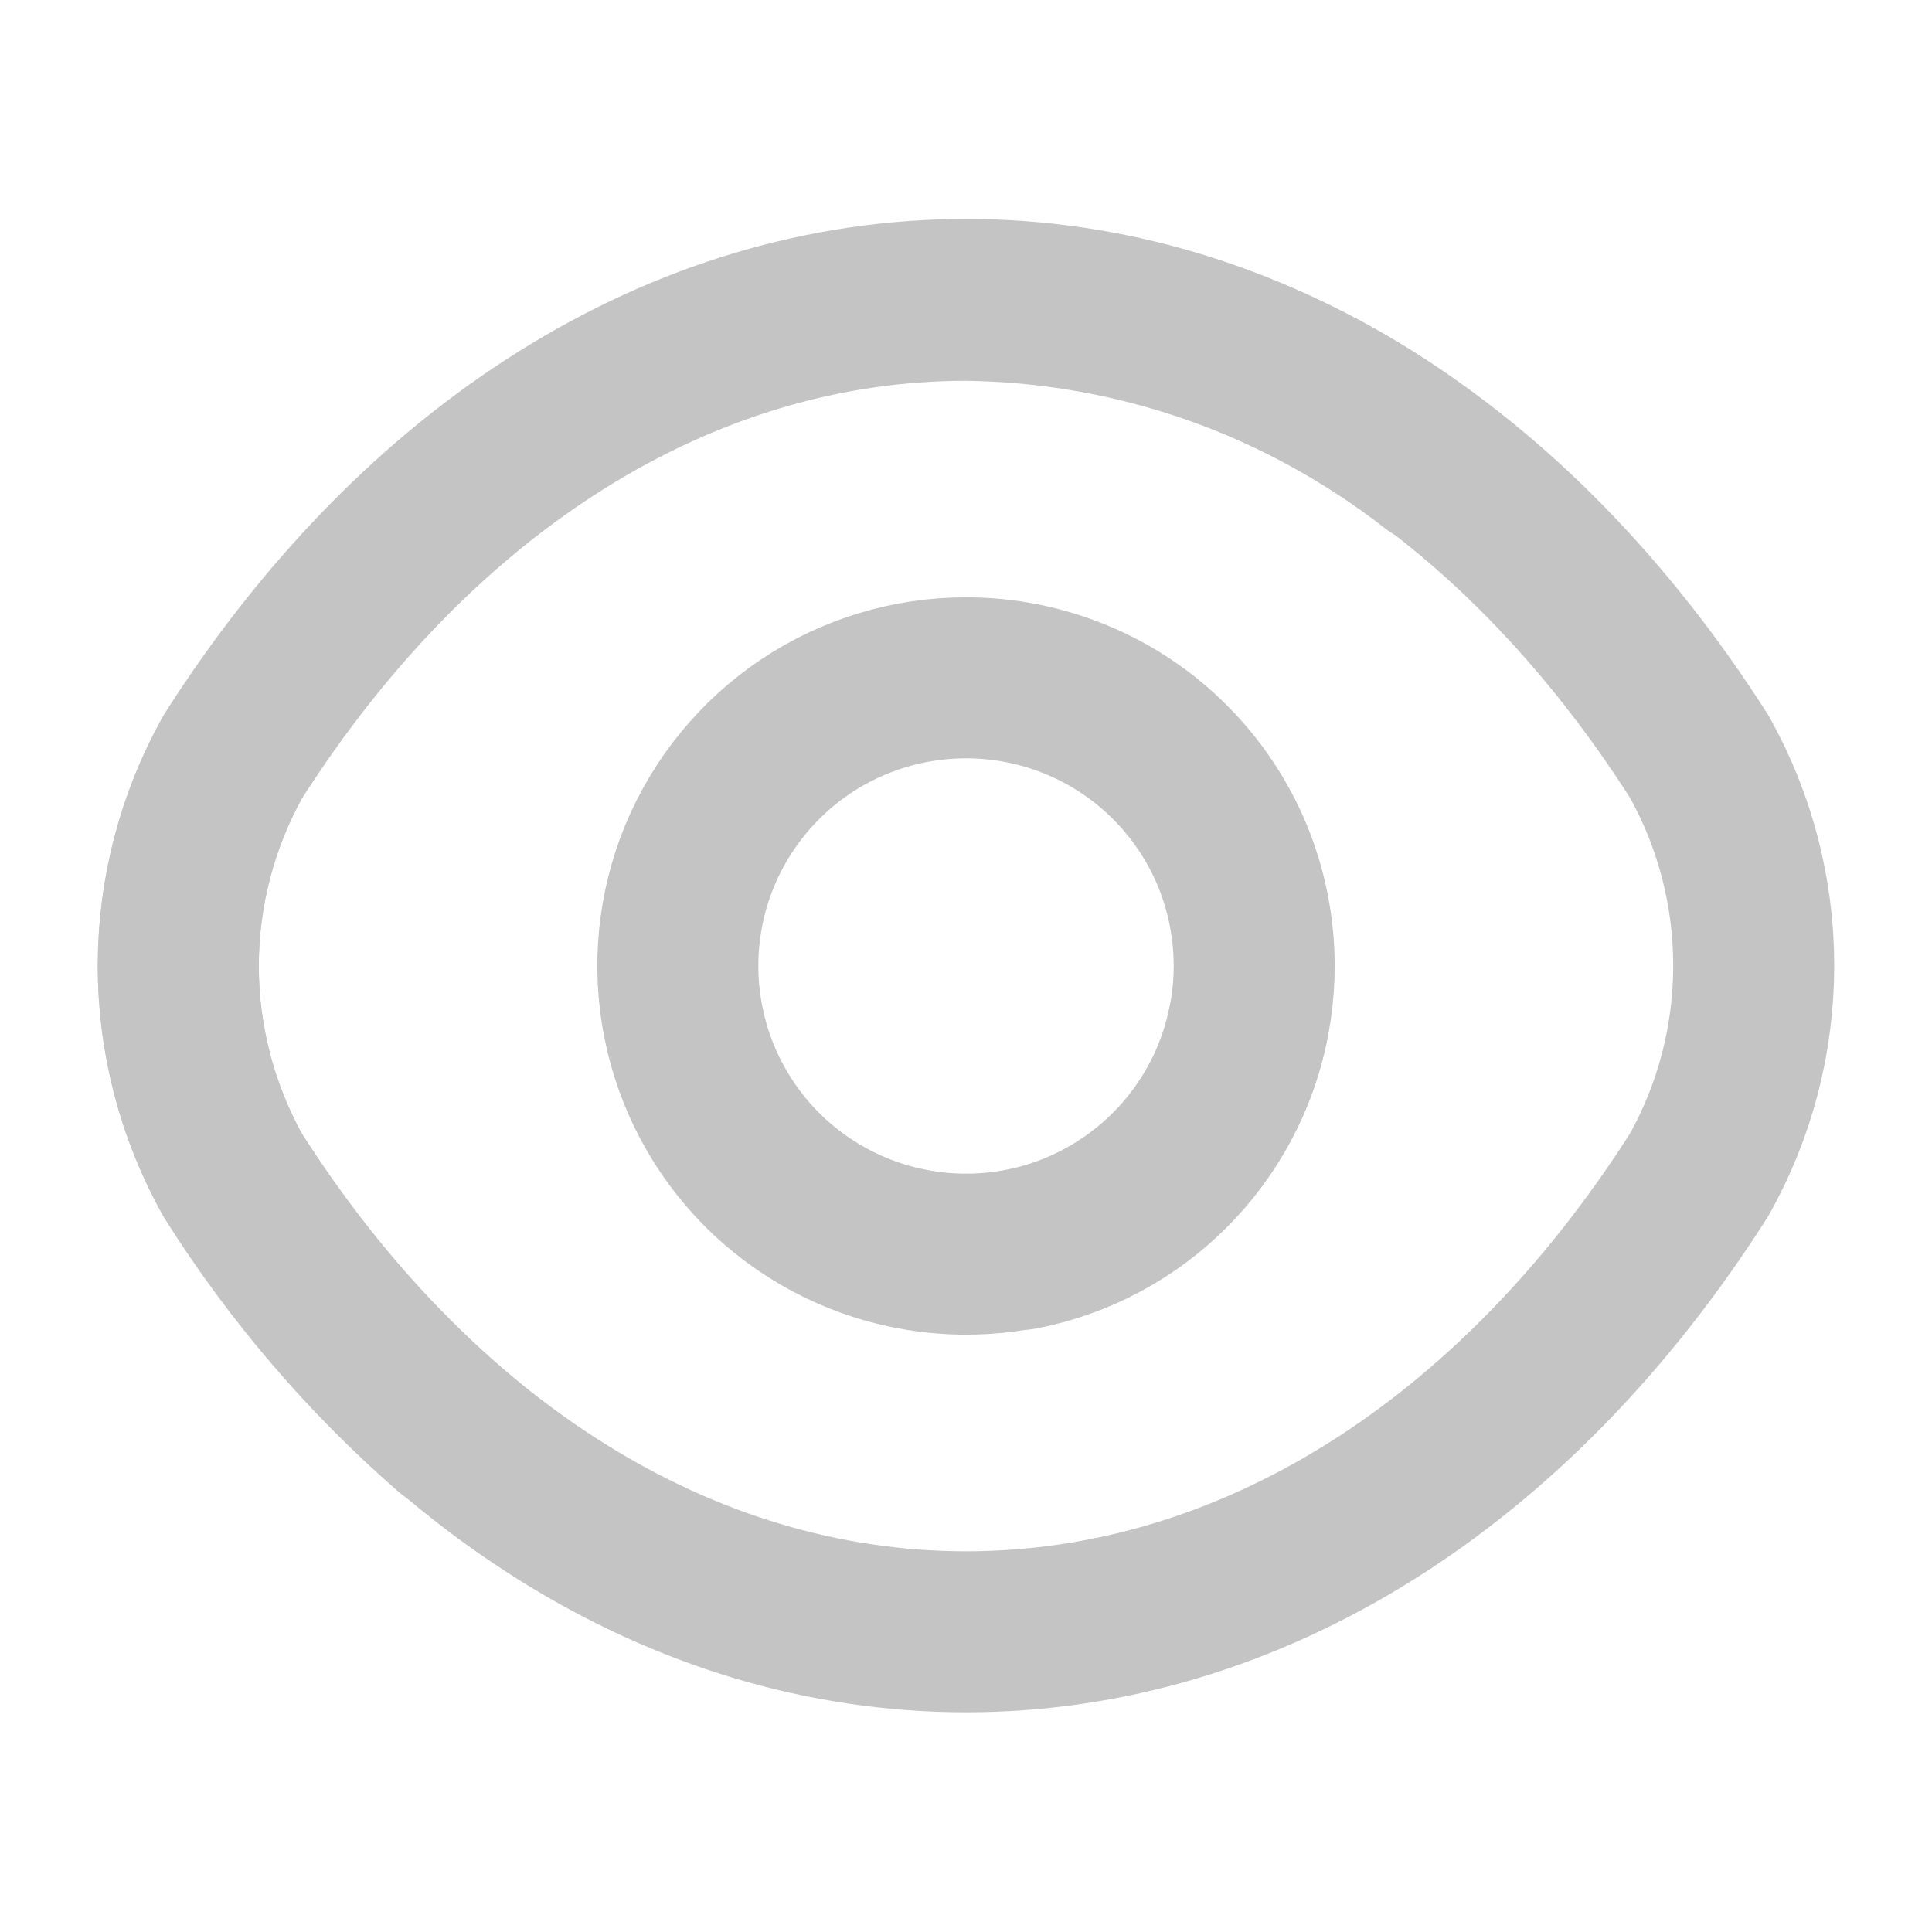 <svg width="18" height="18" viewBox="0 0 18 18" fill="none" xmlns="http://www.w3.org/2000/svg">
<path d="M11.685 9C11.685 9.531 11.528 10.05 11.232 10.492C10.938 10.933 10.518 11.277 10.027 11.481C9.537 11.684 8.997 11.737 8.476 11.633C7.955 11.53 7.477 11.274 7.101 10.899C6.726 10.523 6.47 10.045 6.367 9.524C6.263 9.003 6.316 8.463 6.519 7.972C6.723 7.482 7.067 7.062 7.508 6.767C7.95 6.472 8.469 6.315 9 6.315C9.353 6.315 9.702 6.384 10.028 6.519C10.354 6.653 10.65 6.851 10.899 7.1C11.149 7.35 11.347 7.646 11.482 7.972C11.616 8.298 11.685 8.647 11.685 9Z" stroke="#C4C4C4" stroke-width="1.5" stroke-linecap="round" stroke-linejoin="round"/>
<path d="M9 15.203C11.648 15.203 14.115 13.643 15.832 10.943C16.165 10.348 16.339 9.678 16.339 8.996C16.339 8.315 16.165 7.645 15.832 7.05C14.111 4.35 11.648 2.79 9 2.79C6.353 2.79 3.885 4.35 2.167 7.05C1.836 7.645 1.661 8.315 1.661 8.996C1.661 9.678 1.836 10.348 2.167 10.943C3.885 13.643 6.353 15.203 9 15.203Z" stroke="#C4C4C4" stroke-width="1.5" stroke-linecap="round" stroke-linejoin="round"/>
<path d="M13.361 4.328C12.114 3.354 10.582 2.816 9 2.798C6.353 2.798 3.885 4.358 2.167 7.058C1.836 7.653 1.661 8.323 1.661 9.004C1.661 9.685 1.836 10.355 2.167 10.95C2.725 11.838 3.41 12.639 4.2 13.328" stroke="#C4C4C4" stroke-width="1.5" stroke-linecap="round" stroke-linejoin="round"/>
<path d="M11.633 9.525C11.531 10.048 11.275 10.529 10.898 10.906C10.522 11.283 10.041 11.538 9.518 11.64" stroke="#C4C4C4" stroke-width="1.5" stroke-linecap="round" stroke-linejoin="round"/>
<path d="M7.103 16.5" stroke="#C4C4C4" stroke-width="1.5" stroke-linecap="round" stroke-linejoin="round"/>
<path d="M16.5 7.103" stroke="#C4C4C4" stroke-width="1.5" stroke-linecap="round" stroke-linejoin="round"/>
</svg>
